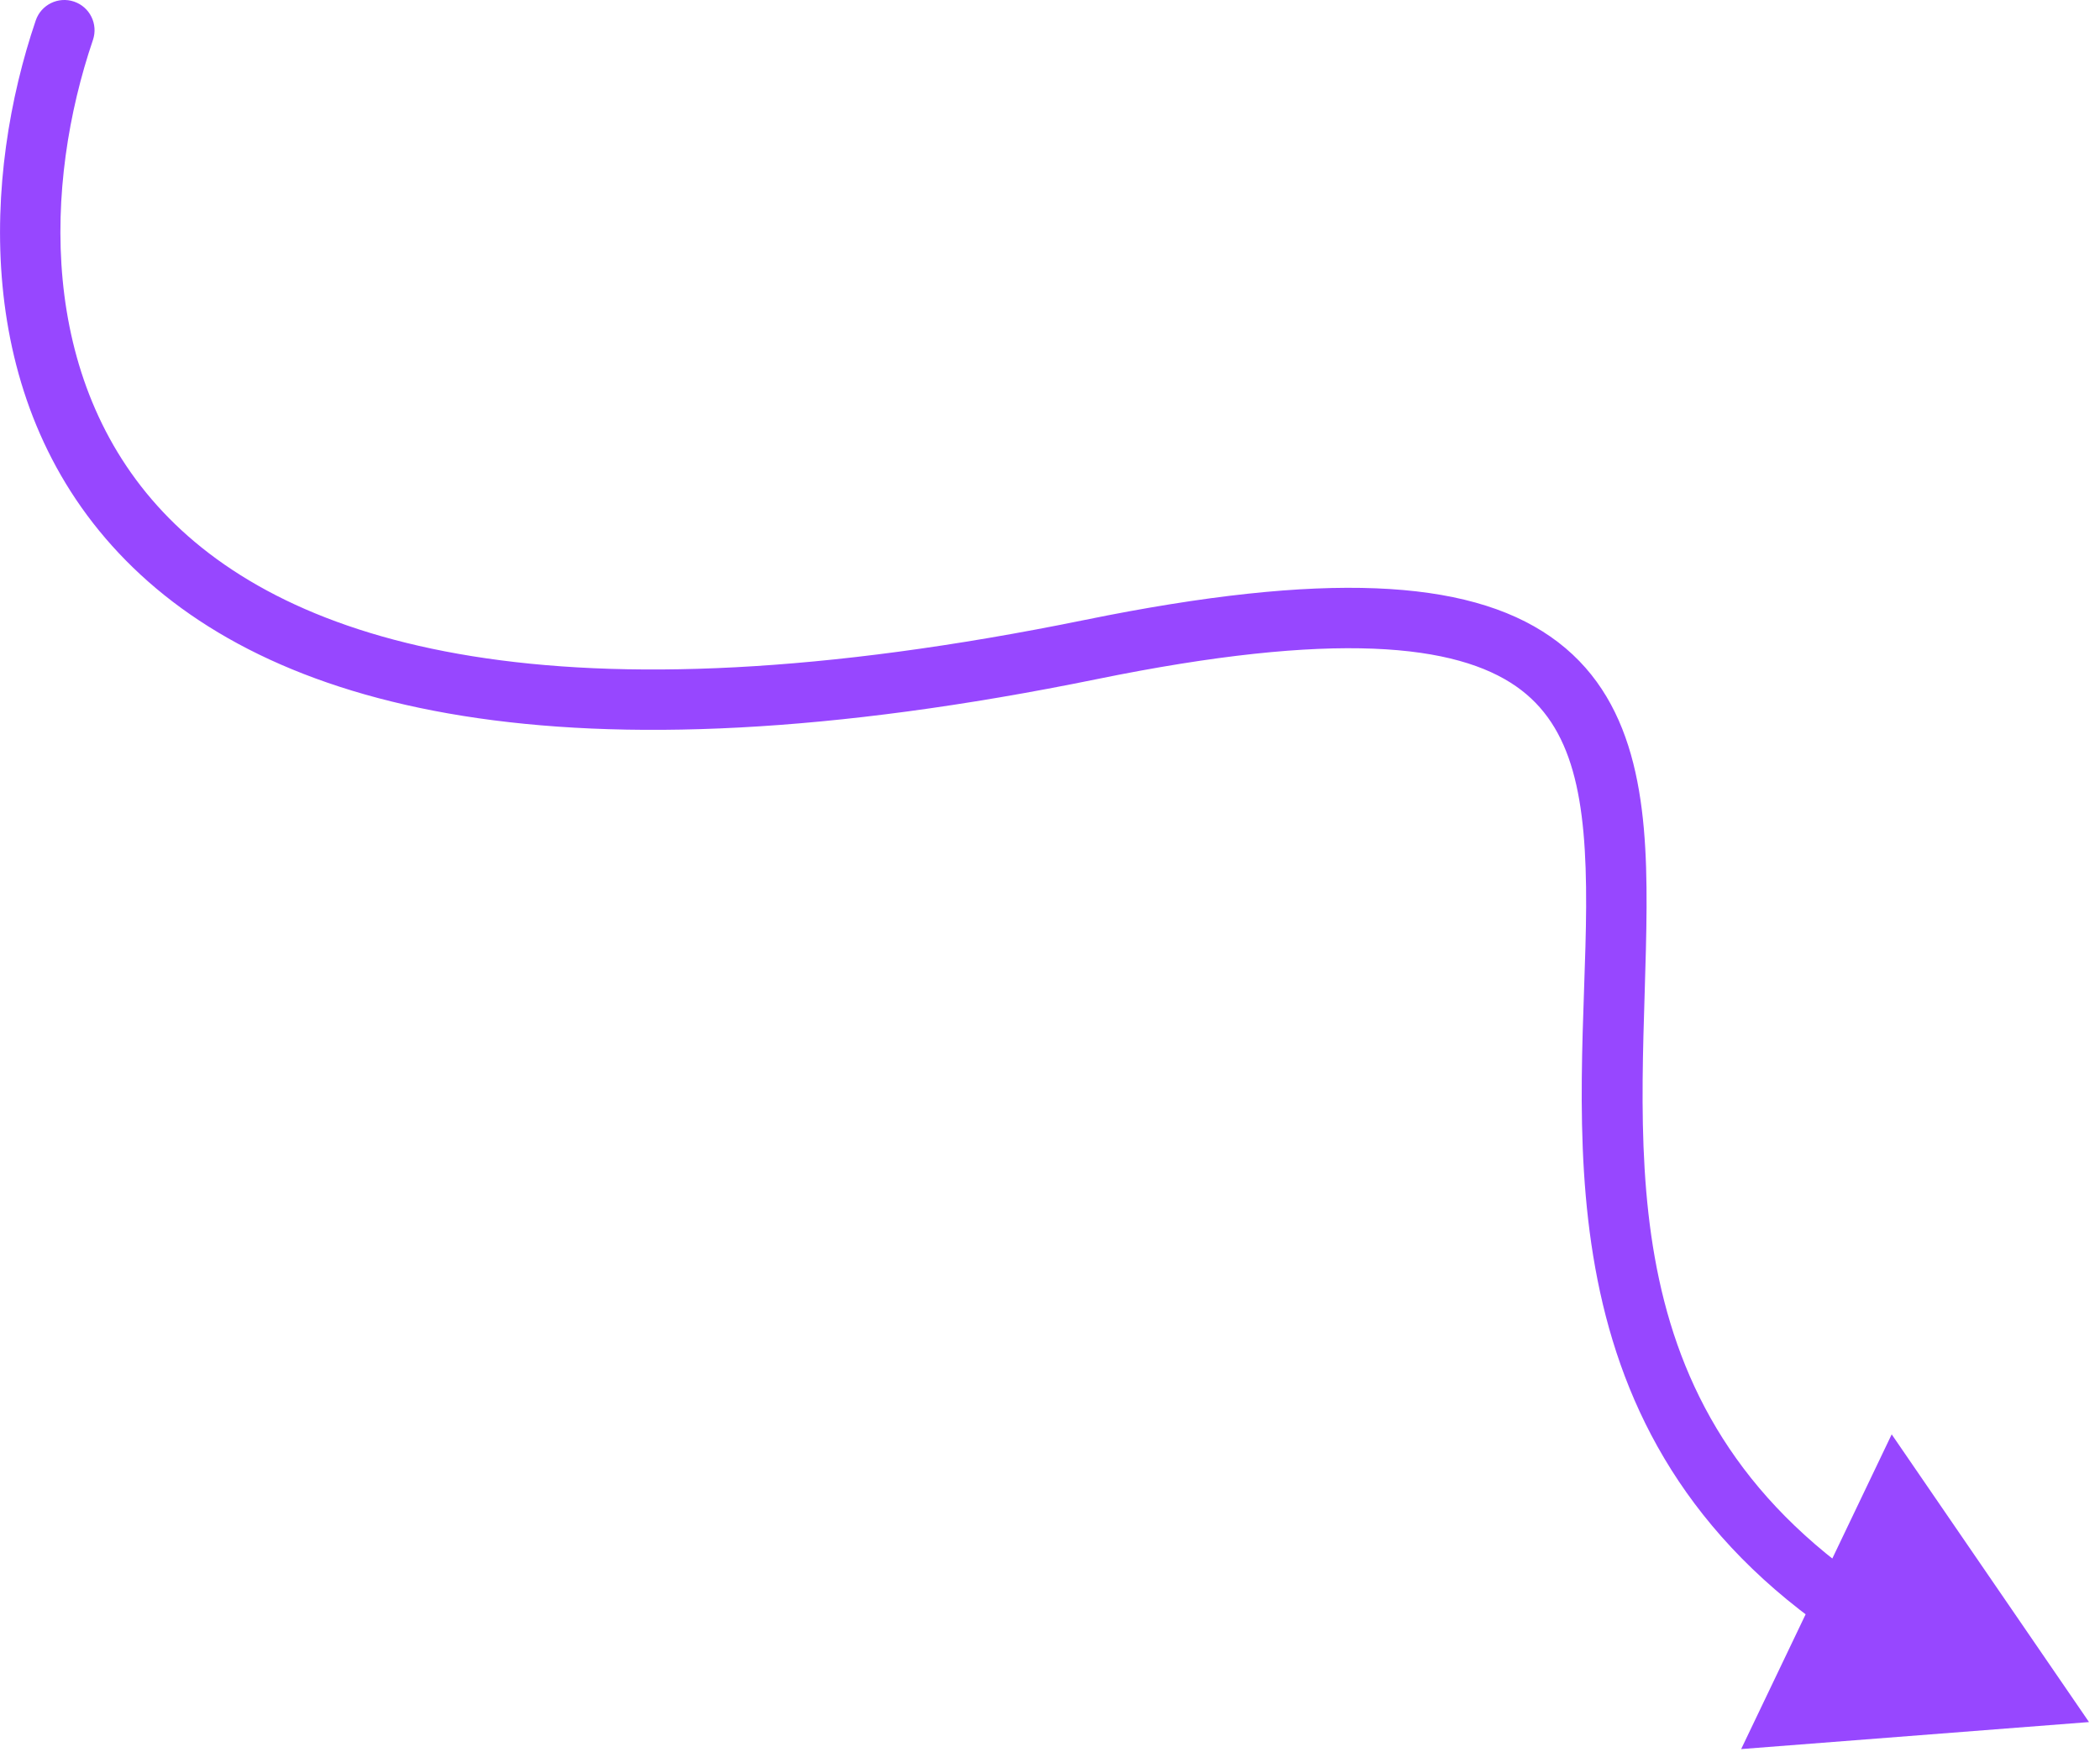<svg width="139" height="116" viewBox="0 0 139 116" fill="none" xmlns="http://www.w3.org/2000/svg">
<path d="M6.152 2.644C6.507 1.598 5.948 0.462 4.902 0.106C3.856 -0.249 2.72 0.31 2.365 1.356L6.152 2.644ZM138.273 114L125.212 94.954L115.248 115.788L138.273 114ZM2.365 1.356C-1.084 11.498 -1.888 26.257 7.872 36.627C17.639 47.005 37.234 52.177 72.615 44.956L71.815 41.037C36.791 48.185 19.066 42.685 10.785 33.886C2.497 25.079 2.917 12.155 6.152 2.644L2.365 1.356ZM72.615 44.956C80.438 43.359 86.393 42.763 90.916 42.943C95.441 43.122 98.388 44.072 100.341 45.428C104.147 48.07 105.02 52.884 104.987 60.039C104.924 73.73 101.367 94.162 120.887 107.871L123.186 104.598C105.771 92.367 108.919 74.727 108.987 60.058C109.019 53.032 108.314 46.094 102.622 42.142C99.826 40.201 96.043 39.143 91.075 38.946C86.104 38.749 79.8 39.407 71.815 41.037L72.615 44.956Z" fill="#9747FF"/>
</svg>

